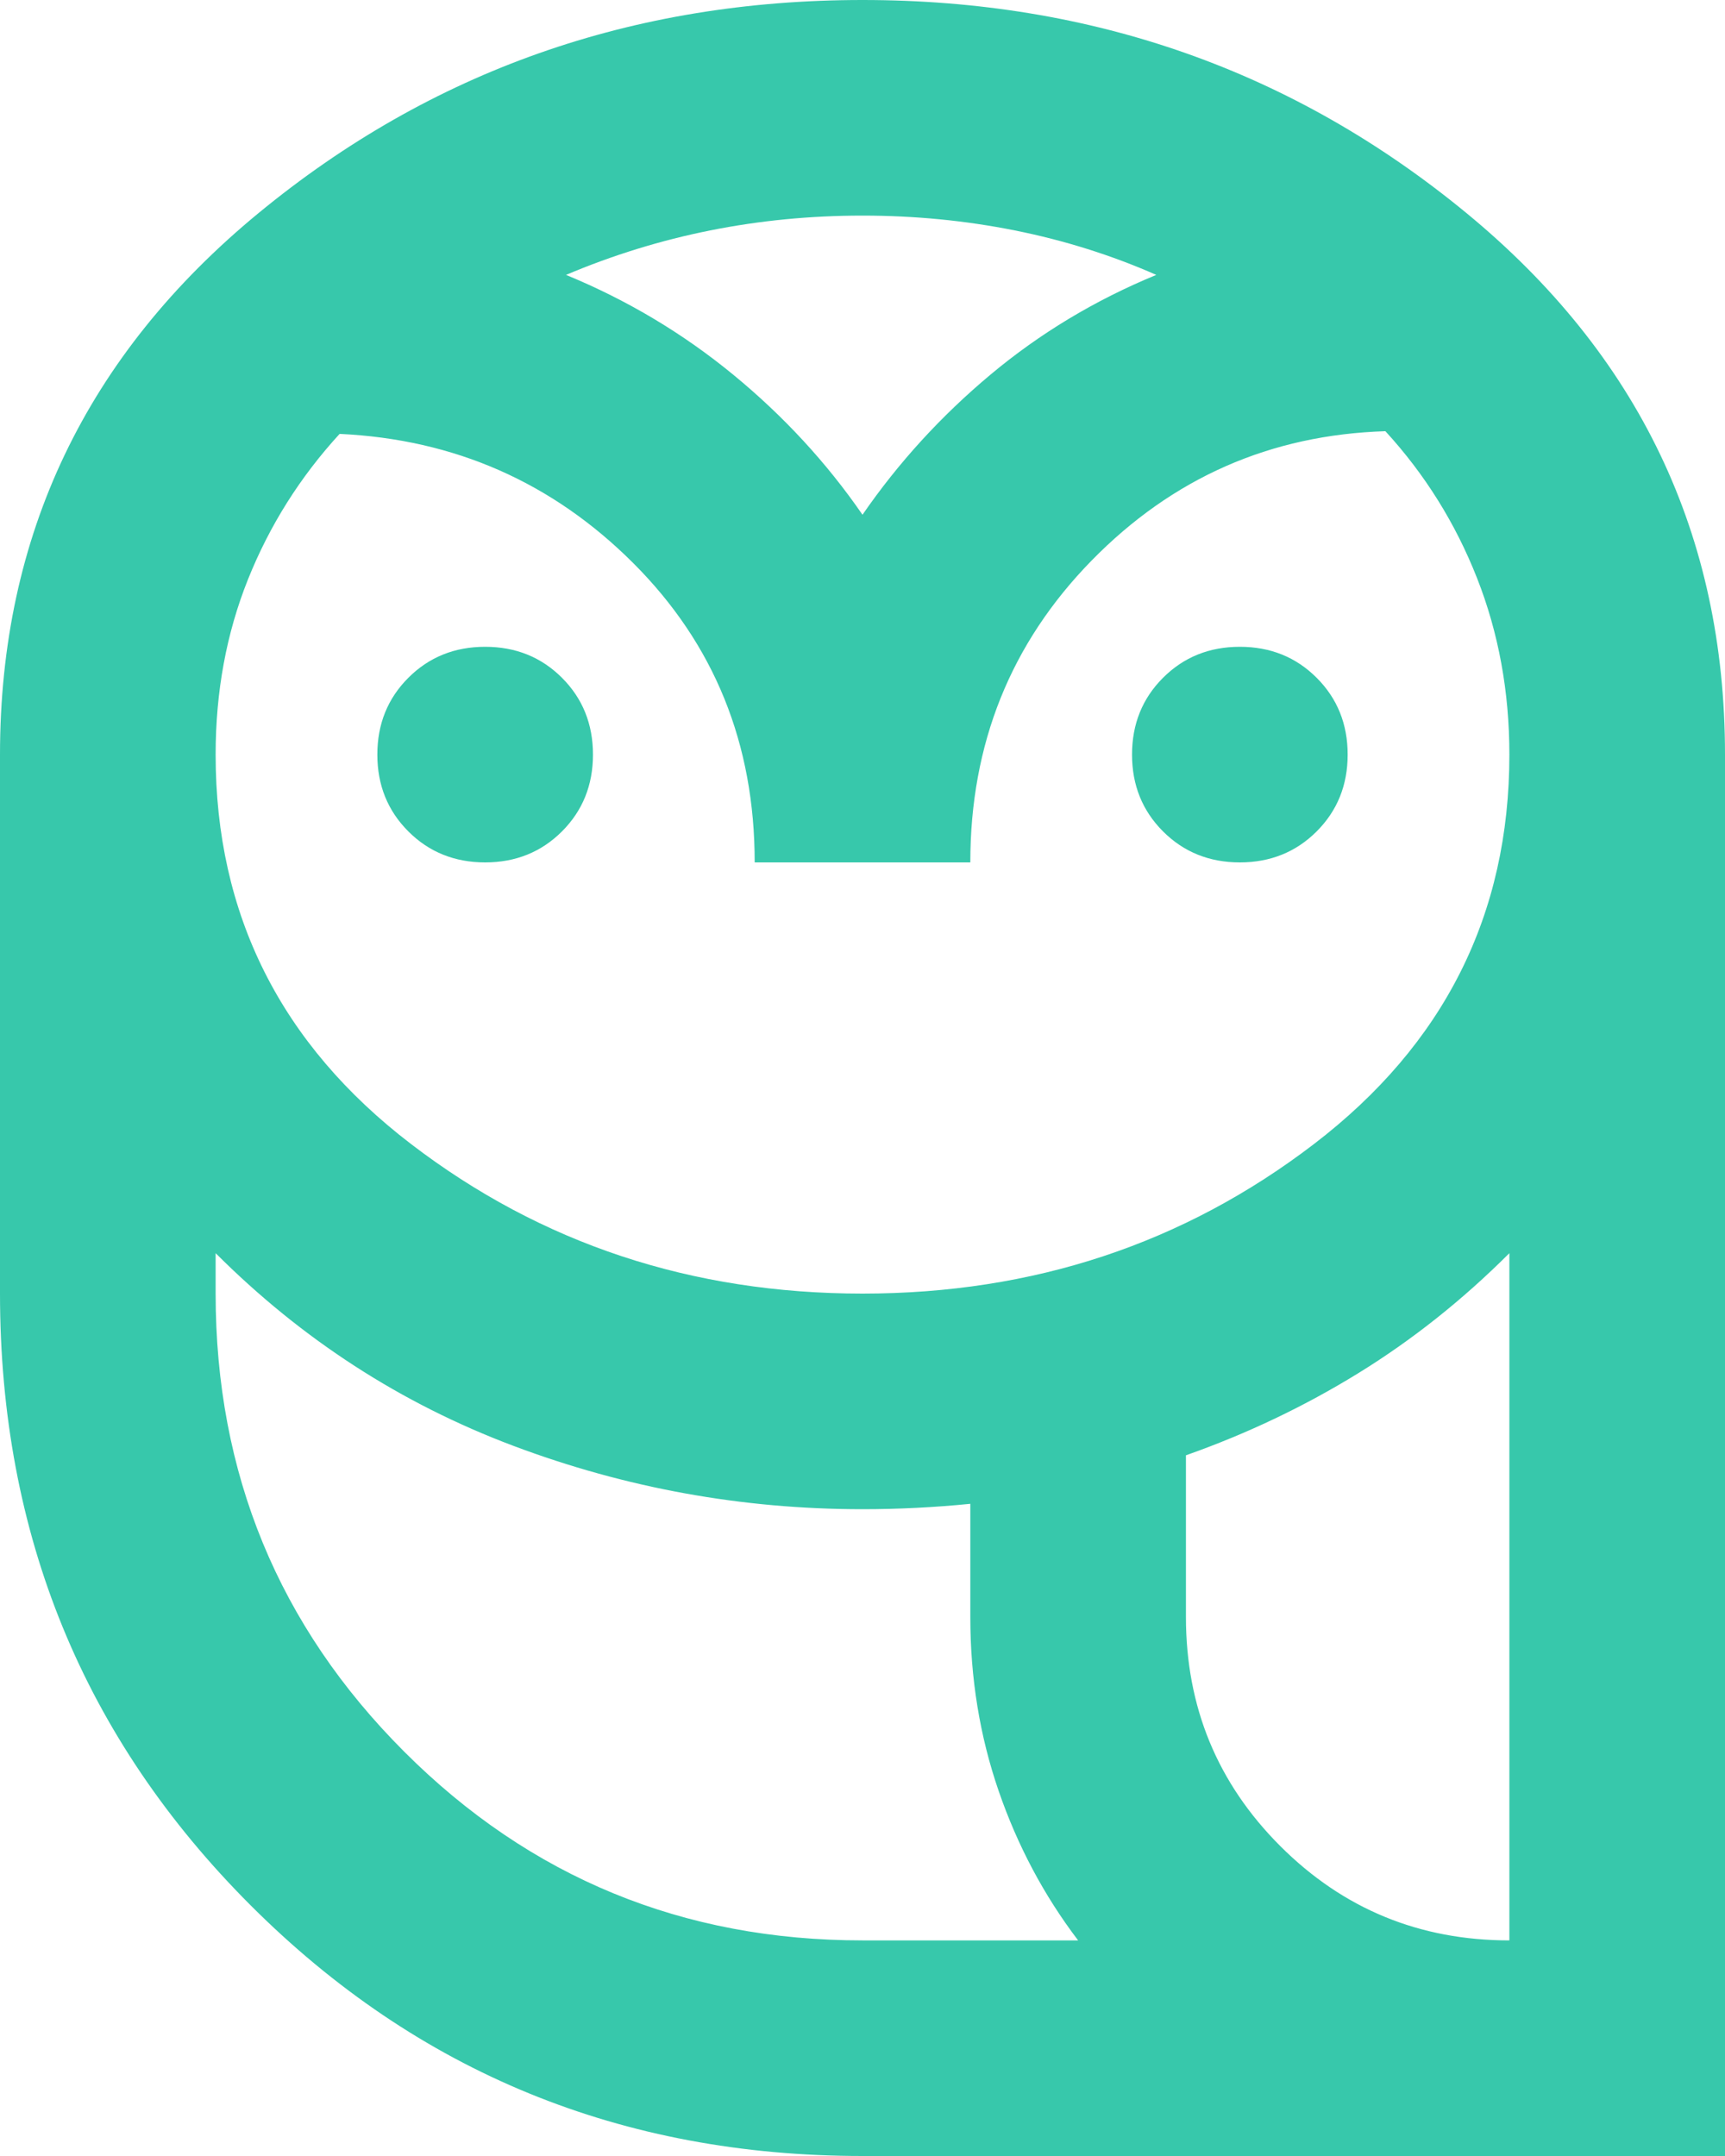 <?xml version="1.0" encoding="UTF-8" standalone="no"?>
<svg
   height="20"
   viewBox="0 -960 640 800"
   width="16"
   fill="#e3e3e3"
   version="1.1"
   id="svg1"
   sodipodi:docname="owl_24dp_E3E3E3_FILL0_wght400_GRAD0_opsz24.svg"
   inkscape:version="1.4 (86a8ad7, 2024-10-11)"
   xmlns:inkscape="http://www.inkscape.org/namespaces/inkscape"
   xmlns:sodipodi="http://sodipodi.sourceforge.net/DTD/sodipodi-0.dtd"
   xmlns="http://www.w3.org/2000/svg"
   xmlns:svg="http://www.w3.org/2000/svg">
  <defs
     id="defs1" />
  <sodipodi:namedview
     id="namedview1"
     pagecolor="#ffffff"
     bordercolor="#666666"
     borderopacity="1.0"
     inkscape:showpageshadow="2"
     inkscape:pageopacity="0.0"
     inkscape:pagecheckerboard="0"
     inkscape:deskcolor="#d1d1d1"
     inkscape:zoom="33.458333"
     inkscape:cx="8.0099626"
     inkscape:cy="9.9975093"
     inkscape:window-width="1920"
     inkscape:window-height="1017"
     inkscape:window-x="-8"
     inkscape:window-y="461"
     inkscape:window-maximized="1"
     inkscape:current-layer="svg1" />
  <path
     d="M 320,-160 Q 186,-160 93,-253 0,-346 0,-480 v -200 q 0,-122 96,-201 96,-79 224,-79 128,0 224,79 96,79 96,201 v 520 z m 0,-80 h 80 Q 381,-265 370.5,-295.5 360,-326 360,-360 v -42 q -10,1 -20,1.5 -10,0.5 -20,0.5 -67,0 -129.5,-23.5 Q 128,-447 80,-495 v 15 q 0,100 70,170 70,70 170,70 z m 120,-120 q 0,50 35,85 35,35 85,35 v -255 q -26,26 -56,44.5 -30,18.5 -64,30.5 z M 280,-640 q 0,-66 -45,-111 -45,-45 -109,-48 -22,24 -34,54 -12,30 -12,65 0,89 72.5,144.5 72.5,55.5 167.5,55.5 95,0 167.5,-55.5 Q 560,-591 560,-680 q 0,-35 -12,-65.5 -12,-30.5 -34,-54.5 -64,2 -109,48 -45,46 -45,112 z m -100,0 q -17,0 -28.5,-11.5 Q 140,-663 140,-680 q 0,-17 11.5,-28.5 11.5,-11.5 28.5,-11.5 17,0 28.5,11.5 11.5,11.5 11.5,28.5 0,17 -11.5,28.5 Q 197,-640 180,-640 Z m 280,0 q -17,0 -28.5,-11.5 Q 420,-663 420,-680 q 0,-17 11.5,-28.5 11.5,-11.5 28.5,-11.5 17,0 28.5,11.5 11.5,11.5 11.5,28.5 0,17 -11.5,28.5 Q 477,-640 460,-640 Z M 210,-858 q 34,14 62,37 28,23 48,52 20,-29 47.5,-52 27.5,-23 61.5,-37 -25,-11 -52.5,-16.5 -27.5,-5.5 -56.5,-5.5 -29,0 -56.5,5.5 Q 236,-869 210,-858 Z m 430,618 H 360 Z m -320,0 q -100,0 -170,-70 -70,-70 -70,-170 0,100 70,170 70,70 170,70 h 80 z m 120,-120 q 0,50 35,85 35,35 85,35 -50,0 -85,-35 -35,-35 -35,-85 z M 320,-769 Z"
     id="path1"
     style="fill:#37c8ab" />
</svg>
